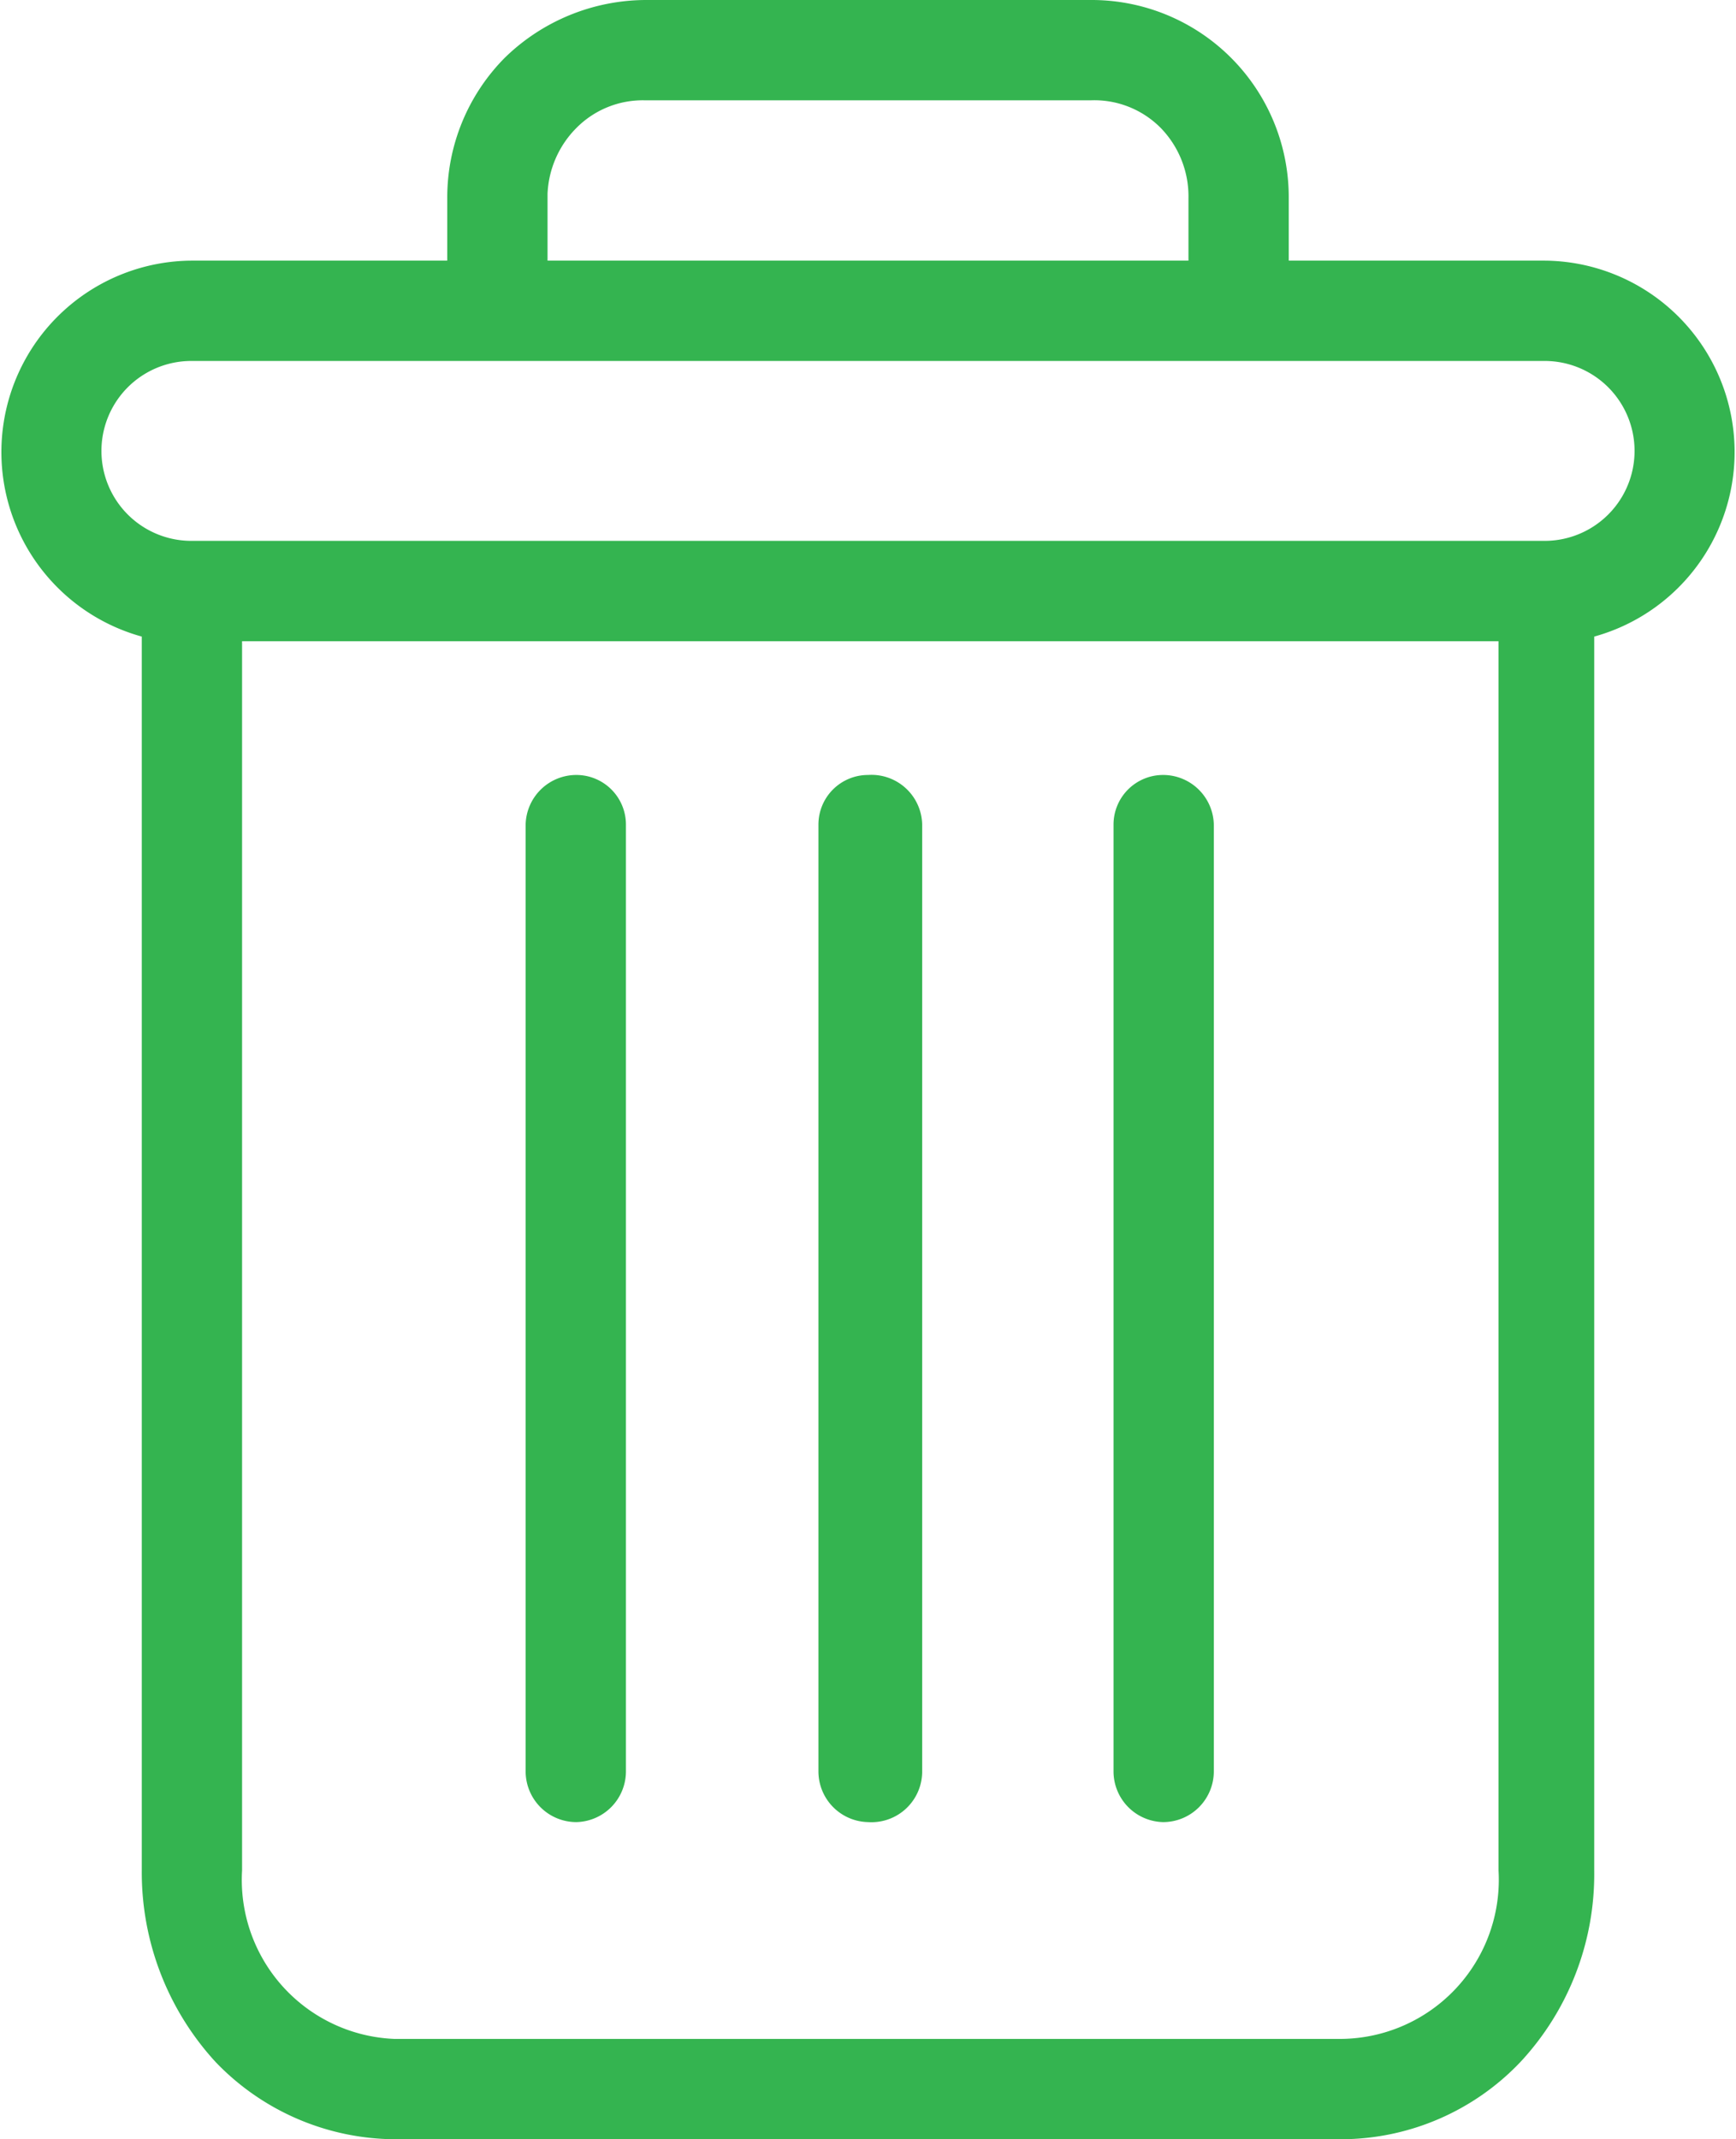 <svg id="Layer_1" data-name="Layer 1" xmlns="http://www.w3.org/2000/svg" viewBox="0 0 15.06 18.55"><defs><style>.cls-1{fill:#34b450;}</style></defs><title>Artboard 34</title><path class="cls-1" d="M10.09,6.72a.43.43,0,0,0-.43.43v8.21a.44.44,0,0,0,.43.44.44.44,0,0,0,.44-.44V7.15A.44.44,0,0,0,10.09,6.72Z"/><path class="cls-1" d="M5,6.72a.44.44,0,0,0-.44.43v8.21A.44.44,0,0,0,5,15.8a.44.44,0,0,0,.43-.44V7.15A.43.43,0,0,0,5,6.72Z"/><path class="cls-1" d="M1.23,5.52v10.7a2.43,2.43,0,0,0,.64,1.66,2.17,2.17,0,0,0,1.55.67h8.22a2.15,2.15,0,0,0,1.55-.67,2.39,2.39,0,0,0,.64-1.66V5.52a1.66,1.66,0,0,0-.43-3.26H11.18V1.72A1.71,1.71,0,0,0,9.46,0H5.6A1.76,1.76,0,0,0,4.38.5a1.72,1.72,0,0,0-.5,1.22v.54H1.66a1.66,1.66,0,0,0-.43,3.26ZM11.64,17.68H3.42A1.38,1.38,0,0,1,2.1,16.22V5.56H13V16.22A1.38,1.38,0,0,1,11.64,17.68Zm-6.89-16A.86.86,0,0,1,5,1.11.81.81,0,0,1,5.6.87H9.46a.81.81,0,0,1,.61.24.85.85,0,0,1,.24.61v.54H4.75ZM1.66,3.13H13.4a.78.78,0,1,1,0,1.56H1.66a.78.78,0,0,1,0-1.56Z"/><path class="cls-1" d="M7.53,6.72a.43.43,0,0,0-.43.43v8.21a.44.44,0,0,0,.43.44A.44.44,0,0,0,8,15.36V7.15A.44.44,0,0,0,7.53,6.72Z"/></svg>